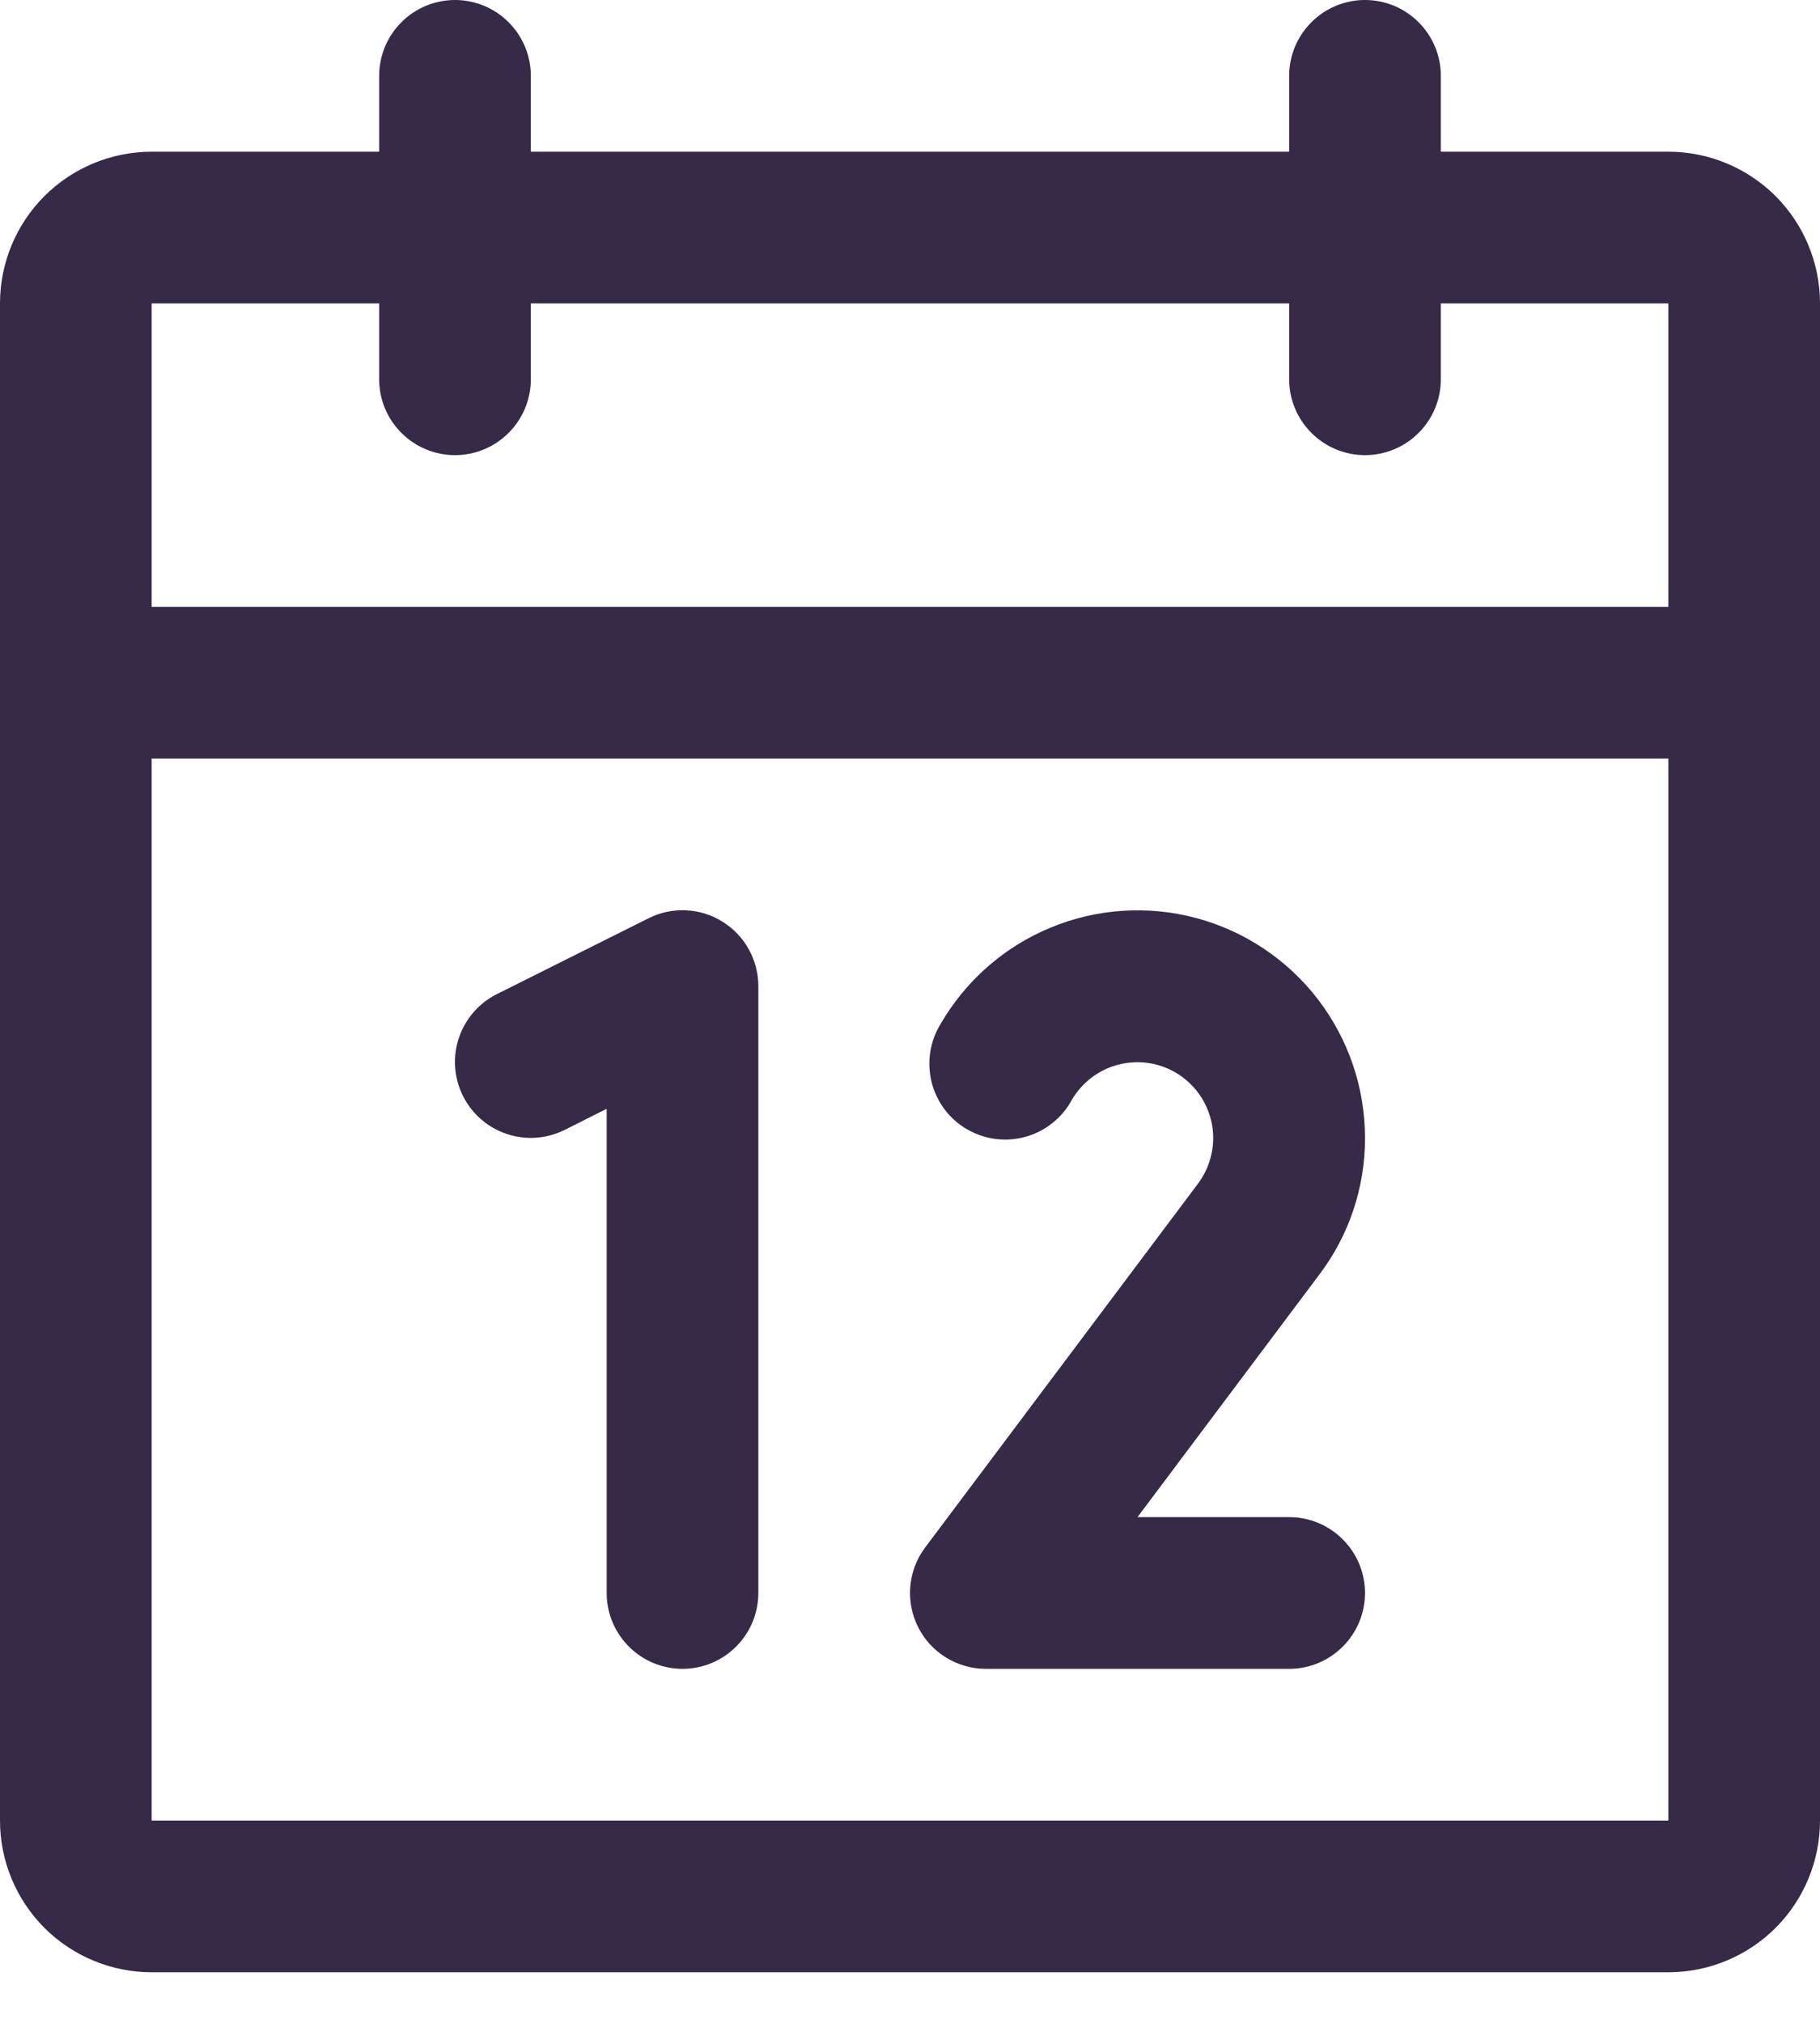 <svg width="18" height="20" viewBox="0 0 18 20" fill="none" xmlns="http://www.w3.org/2000/svg">
<path d="M16.5 1.5H14.25V0.75C14.25 0.551 14.171 0.36 14.03 0.22C13.89 0.079 13.699 0 13.5 0C13.301 0 13.11 0.079 12.97 0.22C12.829 0.36 12.75 0.551 12.75 0.75V1.5H5.25V0.75C5.25 0.551 5.171 0.36 5.03 0.22C4.89 0.079 4.699 0 4.5 0C4.301 0 4.11 0.079 3.97 0.22C3.829 0.36 3.75 0.551 3.75 0.75V1.5H1.5C1.102 1.5 0.721 1.658 0.439 1.939C0.158 2.221 0 2.602 0 3V18C0 18.398 0.158 18.779 0.439 19.061C0.721 19.342 1.102 19.5 1.5 19.5H16.5C16.898 19.5 17.279 19.342 17.561 19.061C17.842 18.779 18 18.398 18 18V3C18 2.602 17.842 2.221 17.561 1.939C17.279 1.658 16.898 1.5 16.5 1.5ZM3.75 3V3.75C3.75 3.949 3.829 4.14 3.97 4.28C4.11 4.421 4.301 4.5 4.5 4.5C4.699 4.5 4.89 4.421 5.03 4.28C5.171 4.14 5.25 3.949 5.25 3.75V3H12.75V3.75C12.75 3.949 12.829 4.14 12.97 4.28C13.11 4.421 13.301 4.5 13.5 4.5C13.699 4.5 13.89 4.421 14.03 4.28C14.171 4.14 14.25 3.949 14.25 3.75V3H16.5V6H1.5V3H3.75ZM16.5 18H1.5V7.5H16.5V18ZM7.5 9.75V15.75C7.5 15.949 7.421 16.14 7.28 16.28C7.14 16.421 6.949 16.5 6.75 16.5C6.551 16.5 6.36 16.421 6.22 16.28C6.079 16.14 6 15.949 6 15.75V10.963L5.586 11.171C5.408 11.26 5.202 11.275 5.013 11.212C4.824 11.149 4.668 11.014 4.579 10.836C4.49 10.658 4.475 10.451 4.538 10.263C4.601 10.074 4.736 9.918 4.914 9.829L6.414 9.079C6.529 9.022 6.656 8.994 6.784 9C6.911 9.006 7.036 9.044 7.144 9.112C7.253 9.179 7.343 9.273 7.405 9.385C7.467 9.496 7.5 9.622 7.5 9.75ZM13.046 12.605L11.25 15H12.75C12.949 15 13.14 15.079 13.28 15.22C13.421 15.36 13.5 15.551 13.5 15.75C13.5 15.949 13.421 16.14 13.28 16.28C13.14 16.421 12.949 16.5 12.75 16.5H9.75C9.611 16.5 9.474 16.461 9.356 16.388C9.237 16.315 9.141 16.21 9.079 16.085C9.017 15.961 8.991 15.821 9.003 15.683C9.016 15.544 9.066 15.411 9.15 15.3L11.848 11.703C11.909 11.621 11.954 11.528 11.977 11.428C12.002 11.329 12.005 11.226 11.988 11.125C11.97 11.024 11.932 10.928 11.877 10.843C11.821 10.757 11.748 10.684 11.663 10.627C11.578 10.571 11.482 10.532 11.382 10.514C11.281 10.496 11.178 10.499 11.078 10.522C10.979 10.545 10.885 10.588 10.803 10.649C10.721 10.71 10.652 10.787 10.6 10.875C10.553 10.963 10.488 11.041 10.409 11.103C10.331 11.166 10.241 11.212 10.145 11.239C10.048 11.266 9.947 11.274 9.848 11.261C9.749 11.249 9.653 11.217 9.566 11.166C9.479 11.117 9.404 11.05 9.343 10.97C9.283 10.89 9.239 10.799 9.214 10.701C9.19 10.604 9.185 10.503 9.2 10.404C9.215 10.305 9.25 10.21 9.302 10.125C9.55 9.696 9.932 9.361 10.389 9.172C10.847 8.982 11.354 8.949 11.832 9.077C12.311 9.206 12.733 9.488 13.035 9.881C13.336 10.274 13.5 10.755 13.5 11.25C13.502 11.739 13.342 12.215 13.046 12.605Z" fill="#372948"/>
</svg>
